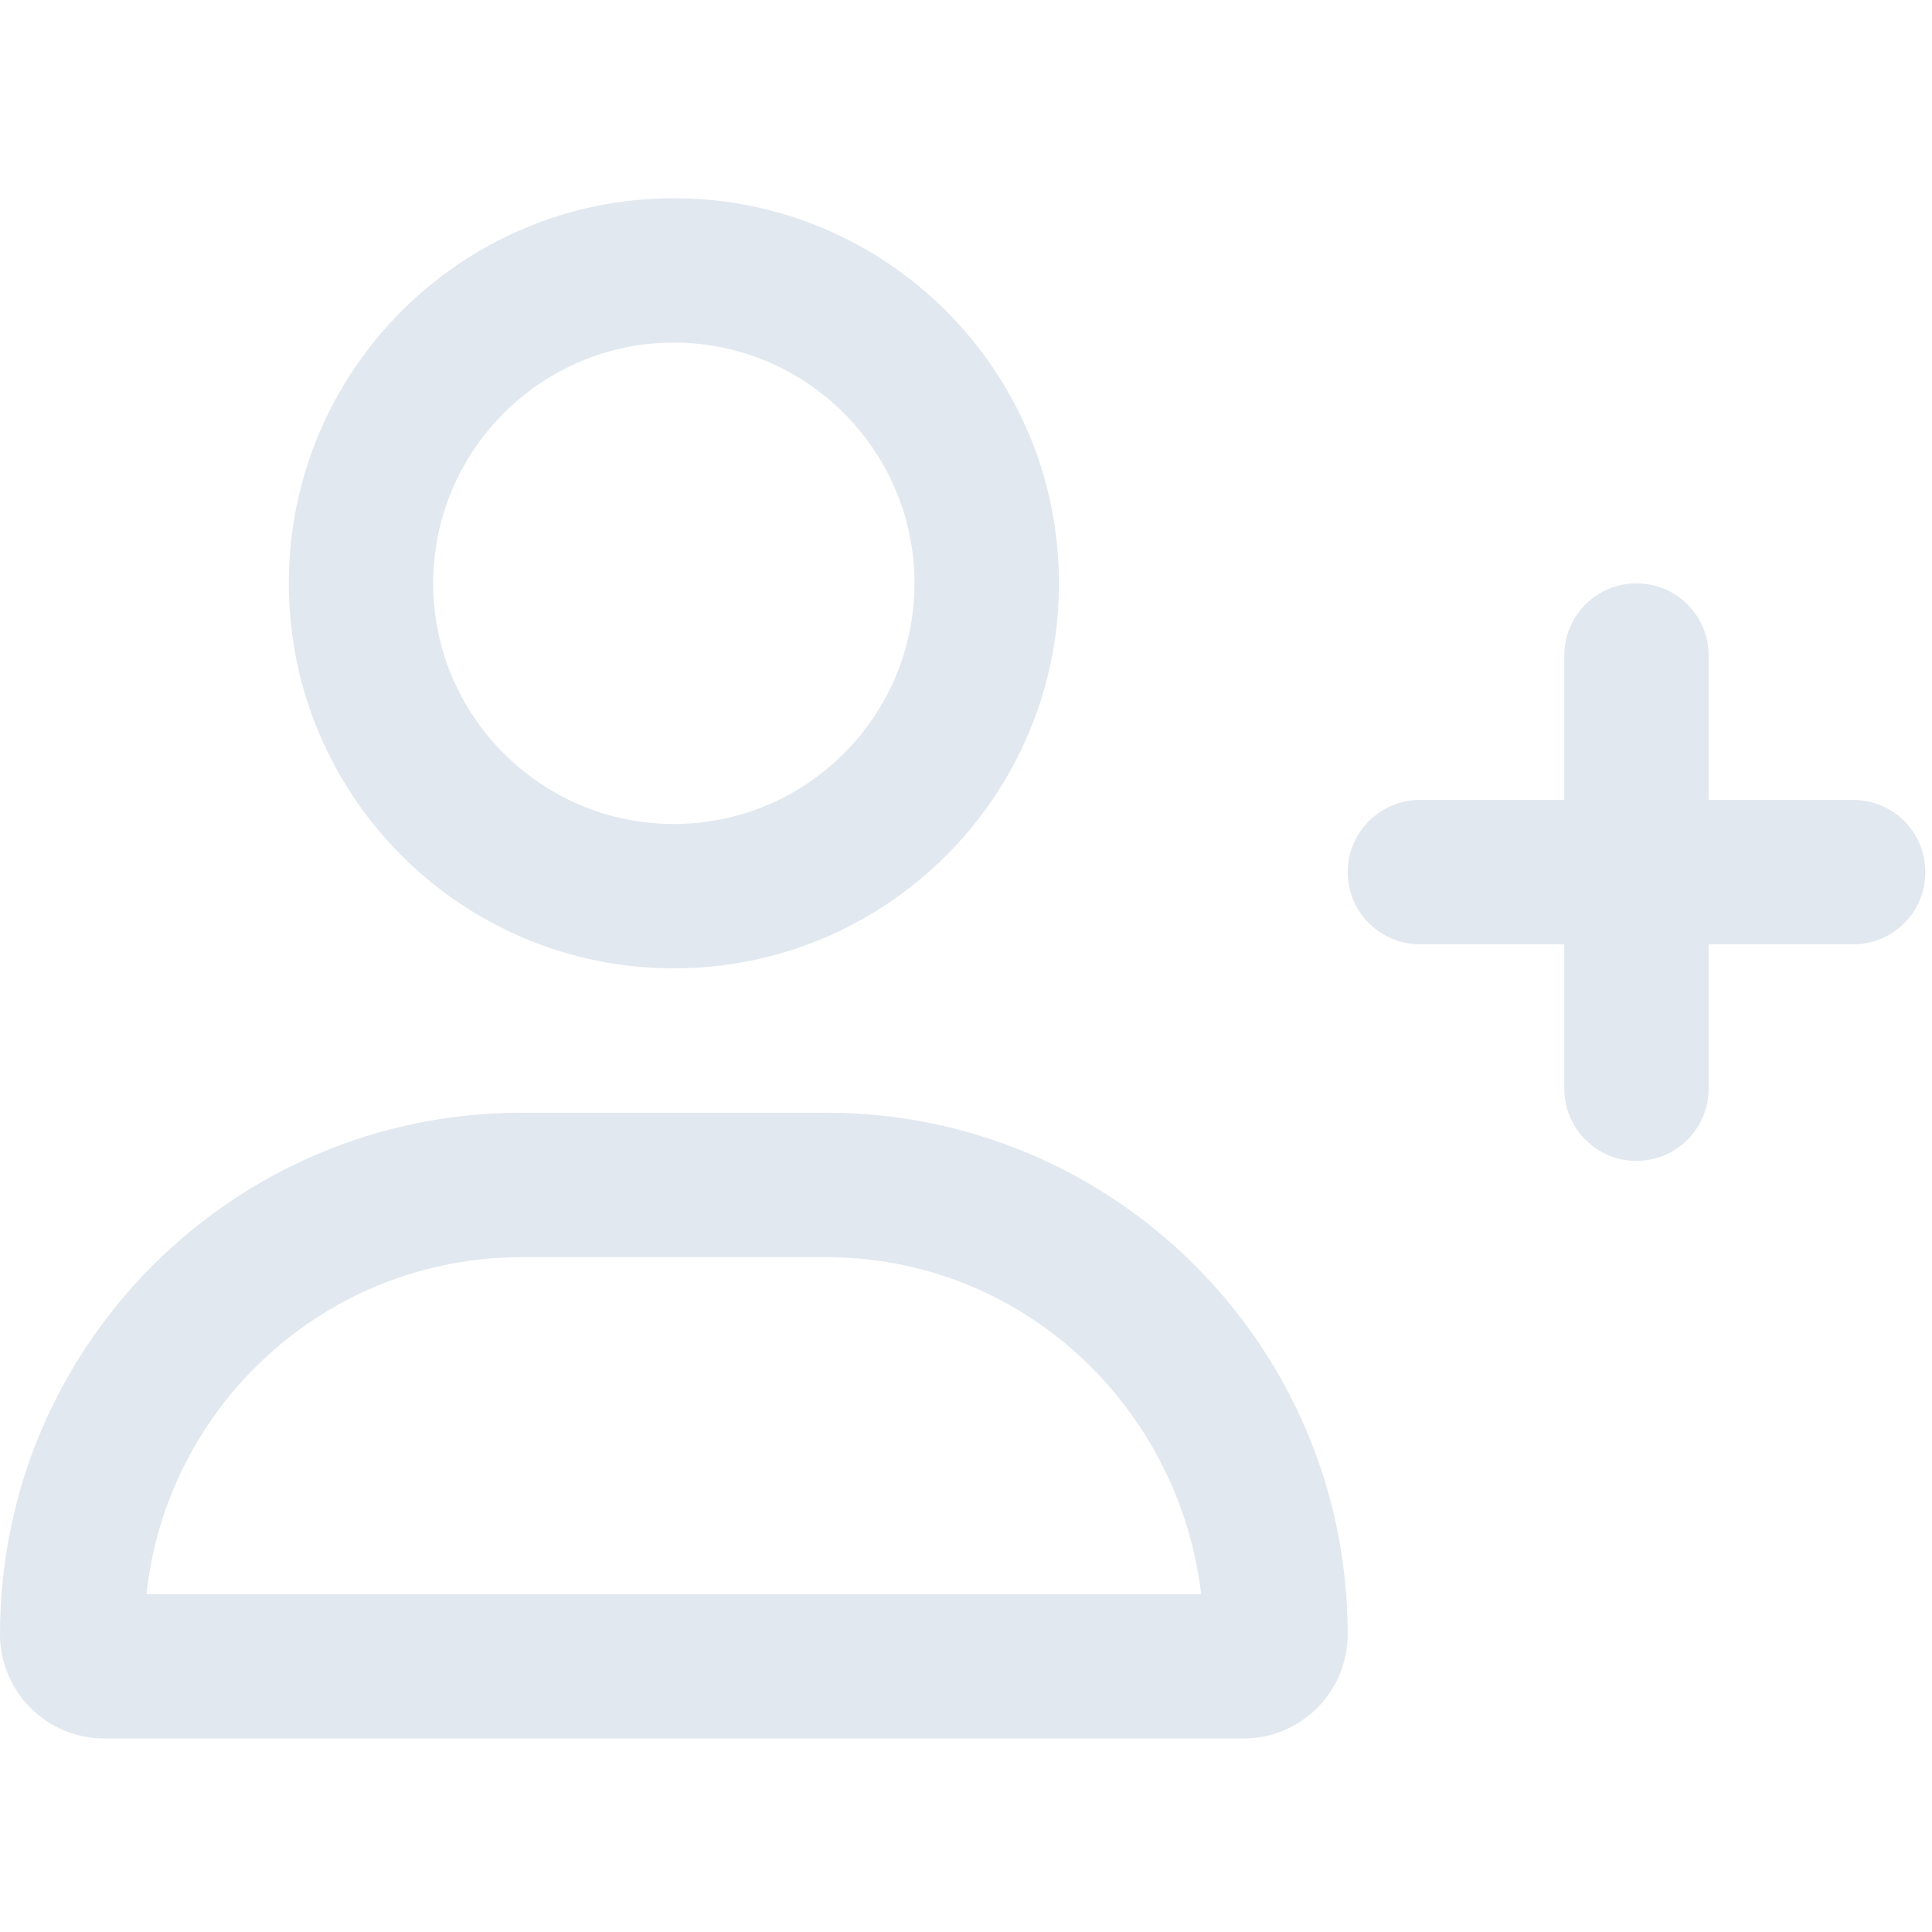 <svg width="18" height="18" viewBox="0 0 18 18" fill="none" xmlns="http://www.w3.org/2000/svg">
<path d="M6.278 9.022C8.26 9.022 9.866 7.416 9.866 5.435C9.866 3.453 8.26 1.847 6.278 1.847C4.297 1.847 2.691 3.453 2.691 5.435C2.691 7.416 4.297 9.022 6.278 9.022ZM6.278 3.192C7.514 3.192 8.52 4.198 8.52 5.435C8.52 6.671 7.514 7.677 6.278 7.677C5.042 7.677 4.036 6.671 4.036 5.435C4.036 4.198 5.042 3.192 6.278 3.192ZM7.699 10.367H4.857C2.175 10.367 0 12.542 0 15.225C0 15.763 0.435 16.197 0.971 16.197H11.585C12.122 16.197 12.556 15.763 12.556 15.225C12.556 12.542 10.381 10.367 7.699 10.367ZM1.365 14.852C1.552 13.089 3.047 11.713 4.857 11.713H7.699C9.51 11.713 10.981 13.09 11.191 14.852H1.365ZM17.265 7.453H15.919V6.107C15.919 5.737 15.62 5.435 15.247 5.435C14.874 5.435 14.574 5.736 14.574 6.107V7.453H13.229C12.859 7.453 12.556 7.755 12.556 8.125C12.556 8.495 12.857 8.798 13.229 8.798H14.574V10.143C14.574 10.516 14.877 10.816 15.247 10.816C15.617 10.816 15.919 10.514 15.919 10.143V8.798H17.265C17.638 8.798 17.938 8.498 17.938 8.125C17.938 7.752 17.638 7.453 17.265 7.453Z" fill="#E2E8F0"/>
</svg>
